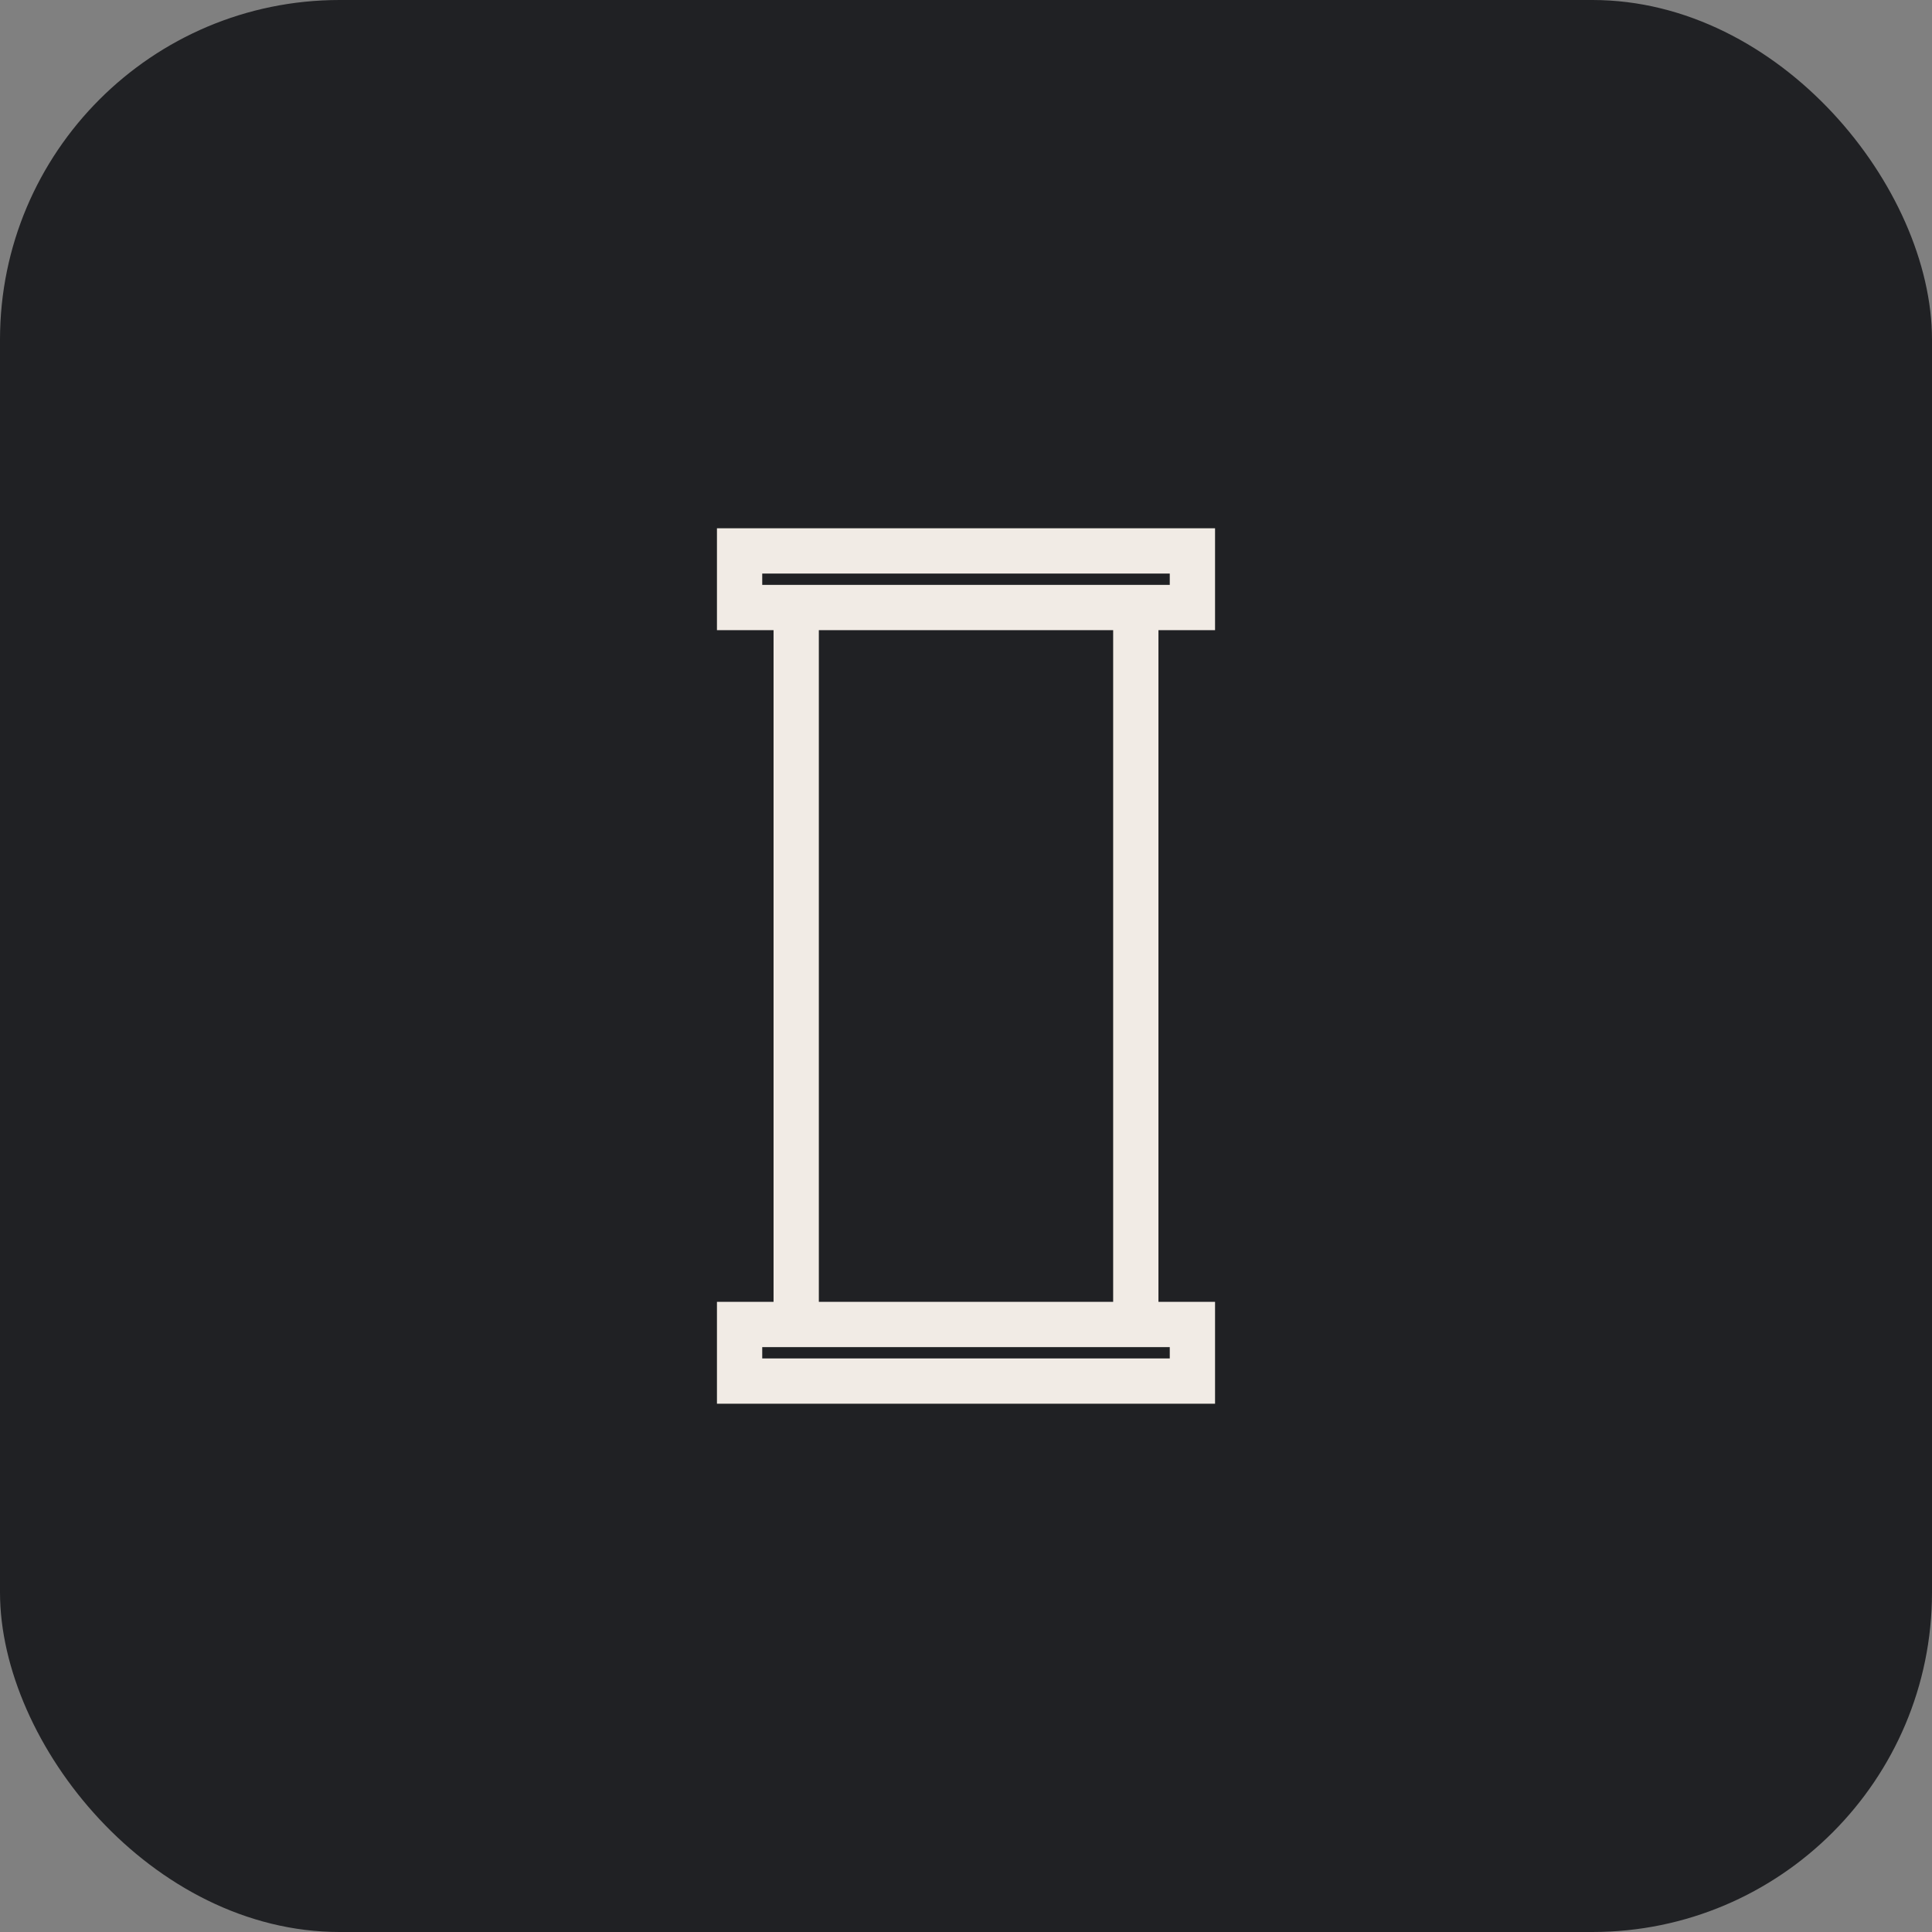 <svg width="512" height="512" viewBox="0 0 512 512" fill="none" xmlns="http://www.w3.org/2000/svg">
<rect x="0" y="0" width="512" height="512" fill="#808080" stroke="none"/>
<rect width="512" height="512" rx="90" fill="#202124"/>
<path d="M196 146H316V161H196V146Z" stroke="#F1EBE5" stroke-width="12"/>
<path d="M211 161V351" stroke="#F1EBE5" stroke-width="12"/>
<path d="M301 161V351" stroke="#F1EBE5" stroke-width="12"/>
<path d="M196 351H316V366H196V351Z" stroke="#F1EBE5" stroke-width="12"/>
</svg>
